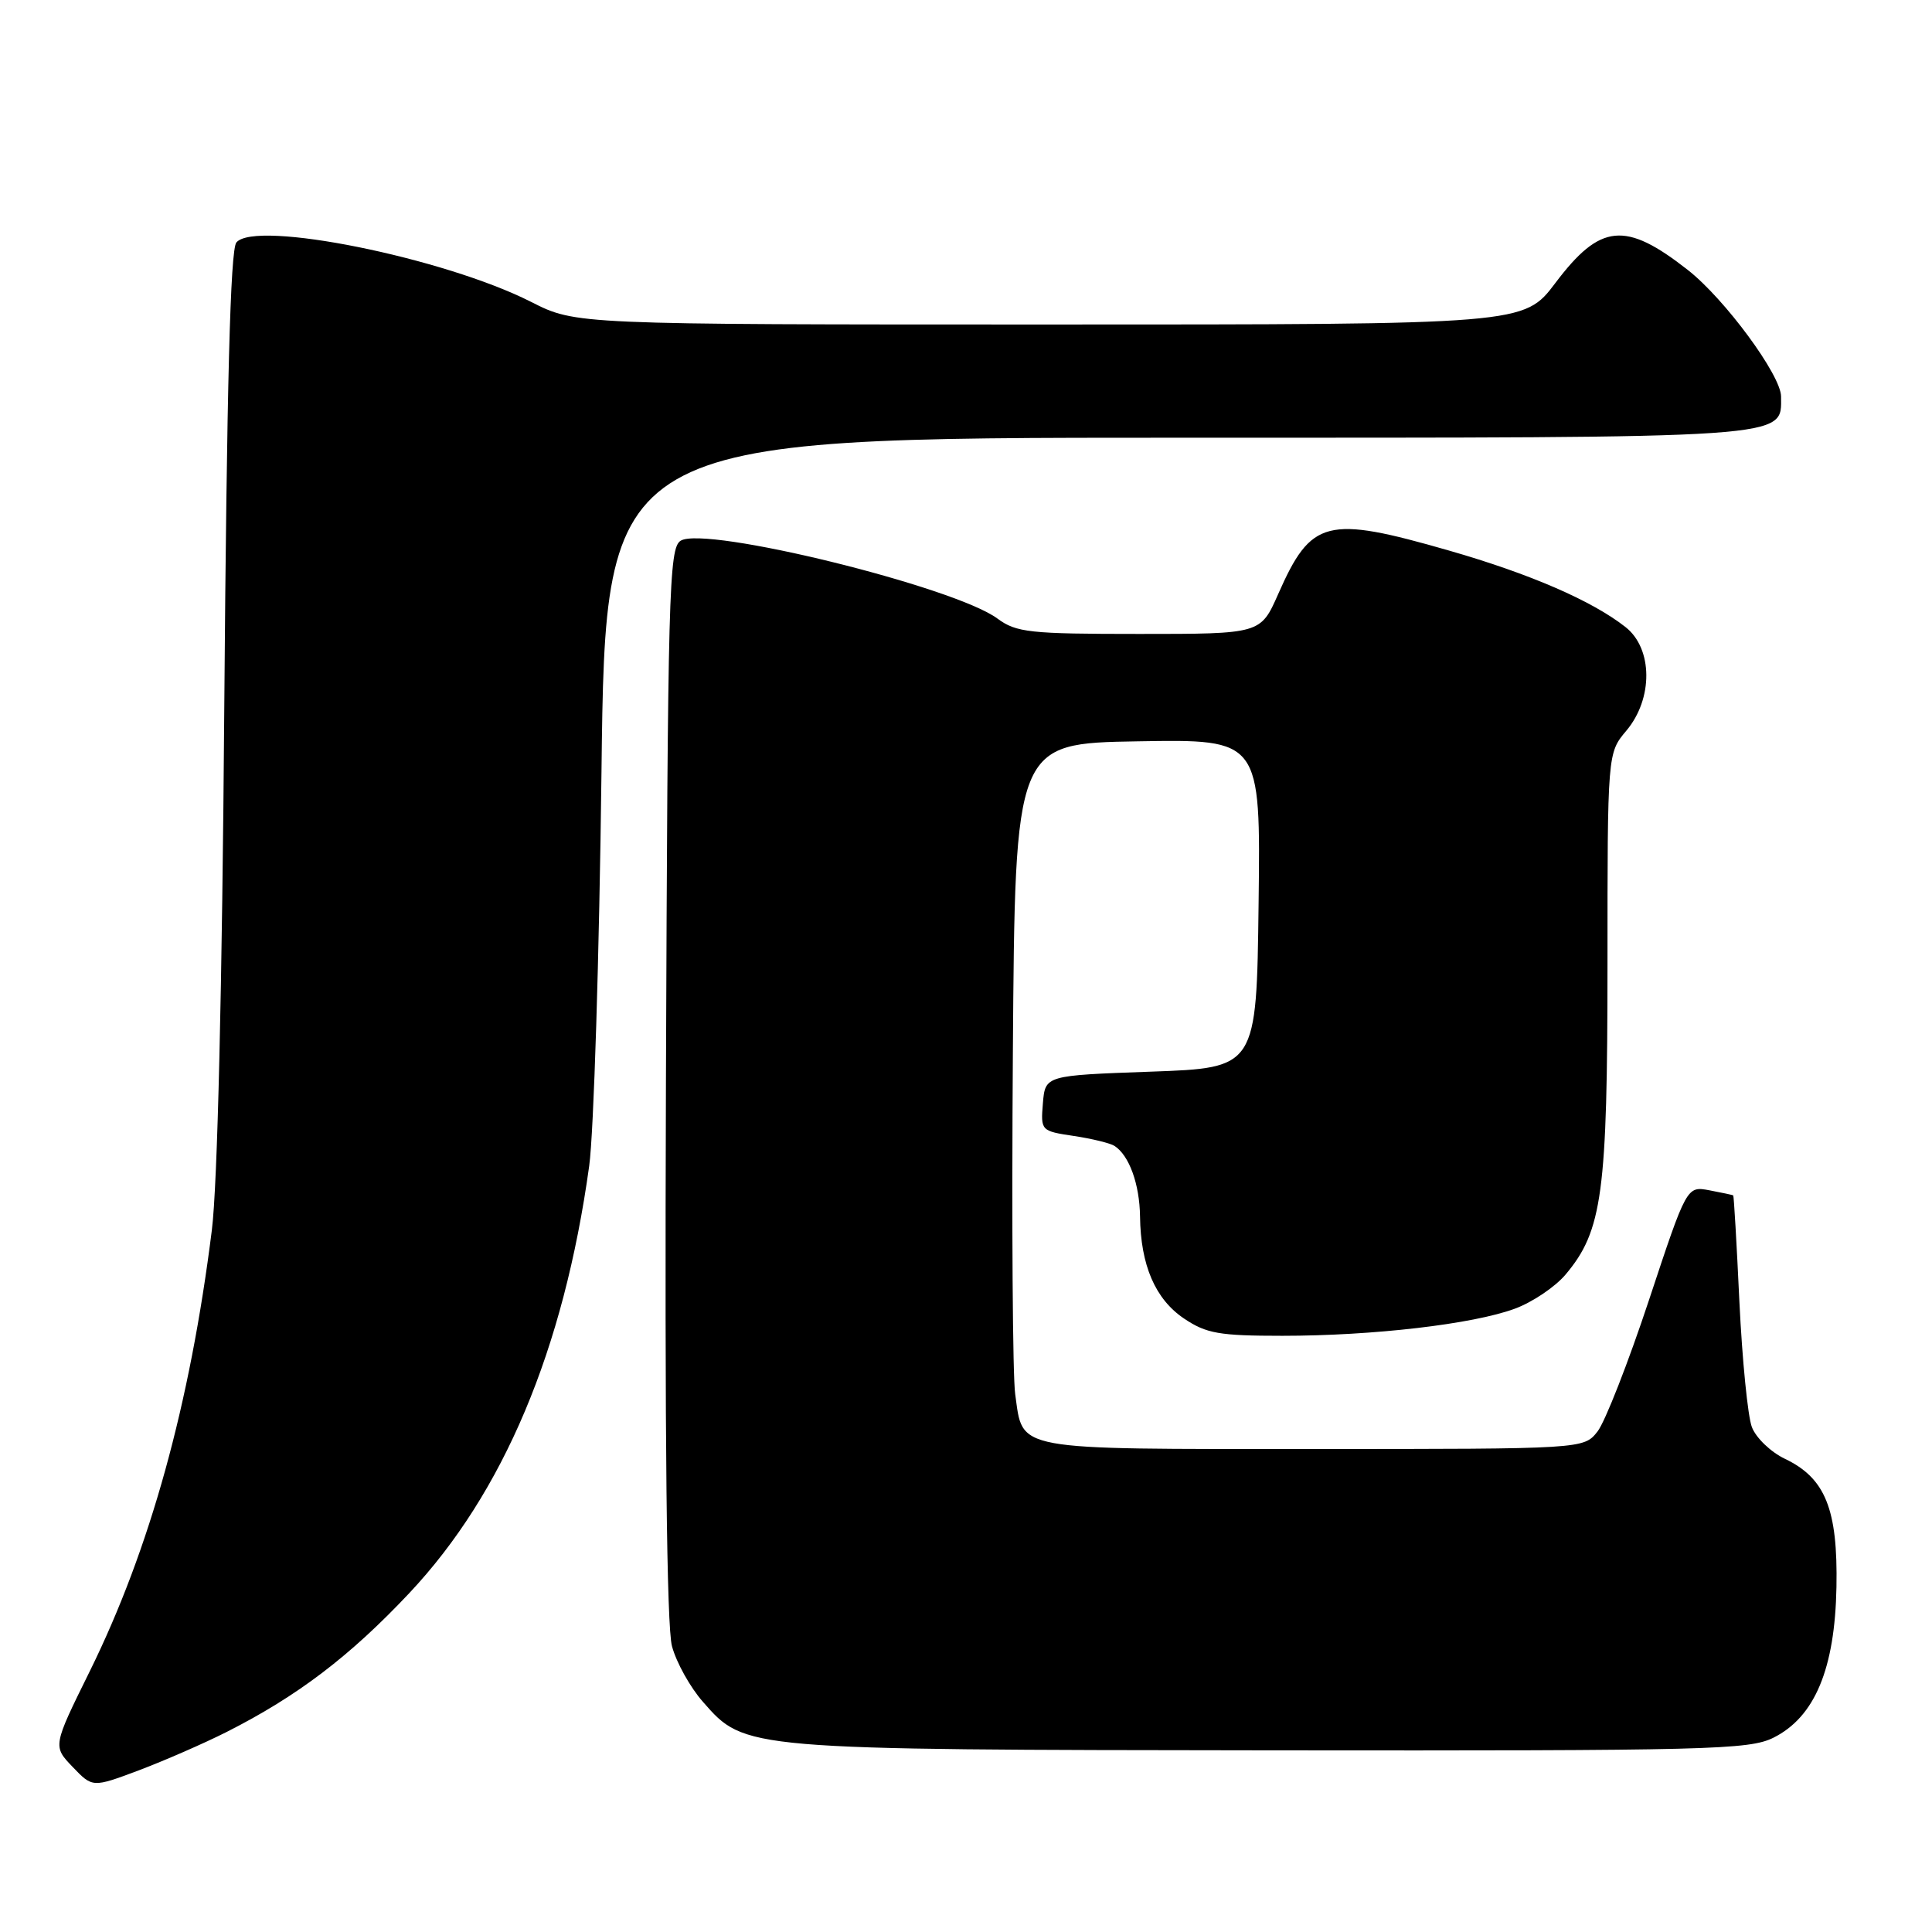 <?xml version="1.0" encoding="UTF-8" standalone="no"?>
<!DOCTYPE svg PUBLIC "-//W3C//DTD SVG 1.1//EN" "http://www.w3.org/Graphics/SVG/1.1/DTD/svg11.dtd" >
<svg xmlns="http://www.w3.org/2000/svg" xmlns:xlink="http://www.w3.org/1999/xlink" version="1.1" viewBox="0 0 256 256">
 <g >
 <path fill="currentColor"
d=" M 30.04 229.49 C 39.42 224.74 46.34 219.48 54.22 211.11 C 66.71 197.83 74.70 178.86 78.07 154.50 C 78.68 150.10 79.41 126.59 79.70 102.25 C 80.23 58.00 80.23 58.00 155.89 58.00 C 238.22 58.00 236.00 58.15 236.00 52.54 C 236.00 49.73 228.53 39.59 223.63 35.76 C 215.36 29.28 212.05 29.60 206.10 37.49 C 201.94 43.00 201.94 43.00 139.11 43.00 C 76.28 43.00 76.28 43.00 70.39 40.01 C 58.85 34.15 33.81 29.10 31.32 32.13 C 30.52 33.10 30.05 50.98 29.72 93.50 C 29.44 130.98 28.82 157.07 28.07 163.00 C 25.18 186.09 19.88 205.25 11.90 221.44 C 6.99 231.38 6.99 231.38 9.63 234.13 C 12.26 236.88 12.26 236.88 18.42 234.57 C 21.80 233.29 27.03 231.01 30.04 229.49 Z  M 235.00 230.25 C 240.47 227.51 243.14 221.13 243.34 210.28 C 243.53 199.98 241.87 195.86 236.51 193.30 C 234.64 192.41 232.67 190.52 232.13 189.09 C 231.59 187.67 230.85 180.20 230.48 172.50 C 230.12 164.80 229.75 158.45 229.66 158.39 C 229.57 158.34 228.15 158.03 226.50 157.72 C 223.50 157.16 223.50 157.16 218.50 172.26 C 215.75 180.56 212.68 188.40 211.68 189.68 C 209.85 192.00 209.85 192.00 174.00 192.00 C 133.85 192.00 135.59 192.32 134.52 184.74 C 134.18 182.41 134.05 162.05 134.21 139.50 C 134.50 98.50 134.50 98.50 150.77 98.23 C 167.04 97.95 167.04 97.95 166.77 119.73 C 166.50 141.50 166.50 141.50 152.50 142.00 C 138.50 142.50 138.50 142.50 138.19 146.18 C 137.89 149.82 137.93 149.87 142.28 150.52 C 144.69 150.88 147.13 151.48 147.68 151.84 C 149.63 153.11 151.00 156.90 151.06 161.18 C 151.14 167.66 153.08 172.15 156.90 174.72 C 159.85 176.70 161.55 177.00 169.92 177.00 C 181.93 177.00 195.18 175.46 200.72 173.41 C 203.04 172.56 206.07 170.52 207.45 168.88 C 212.33 163.08 213.00 158.10 213.00 127.71 C 213.00 99.79 213.00 99.79 215.50 96.82 C 219.07 92.58 219.02 85.94 215.39 83.09 C 210.95 79.60 202.77 76.05 192.03 72.96 C 175.75 68.28 173.75 68.78 169.36 78.73 C 167.03 84.00 167.03 84.00 150.97 84.00 C 136.39 84.00 134.67 83.81 132.16 81.96 C 126.45 77.74 93.41 69.62 90.19 71.65 C 88.63 72.63 88.48 78.38 88.24 143.48 C 88.07 190.50 88.34 215.54 89.04 218.13 C 89.61 220.27 91.46 223.60 93.15 225.51 C 98.73 231.88 98.47 231.85 168.50 231.93 C 226.56 231.99 231.77 231.86 235.00 230.25 Z "/>
</g>
</svg>